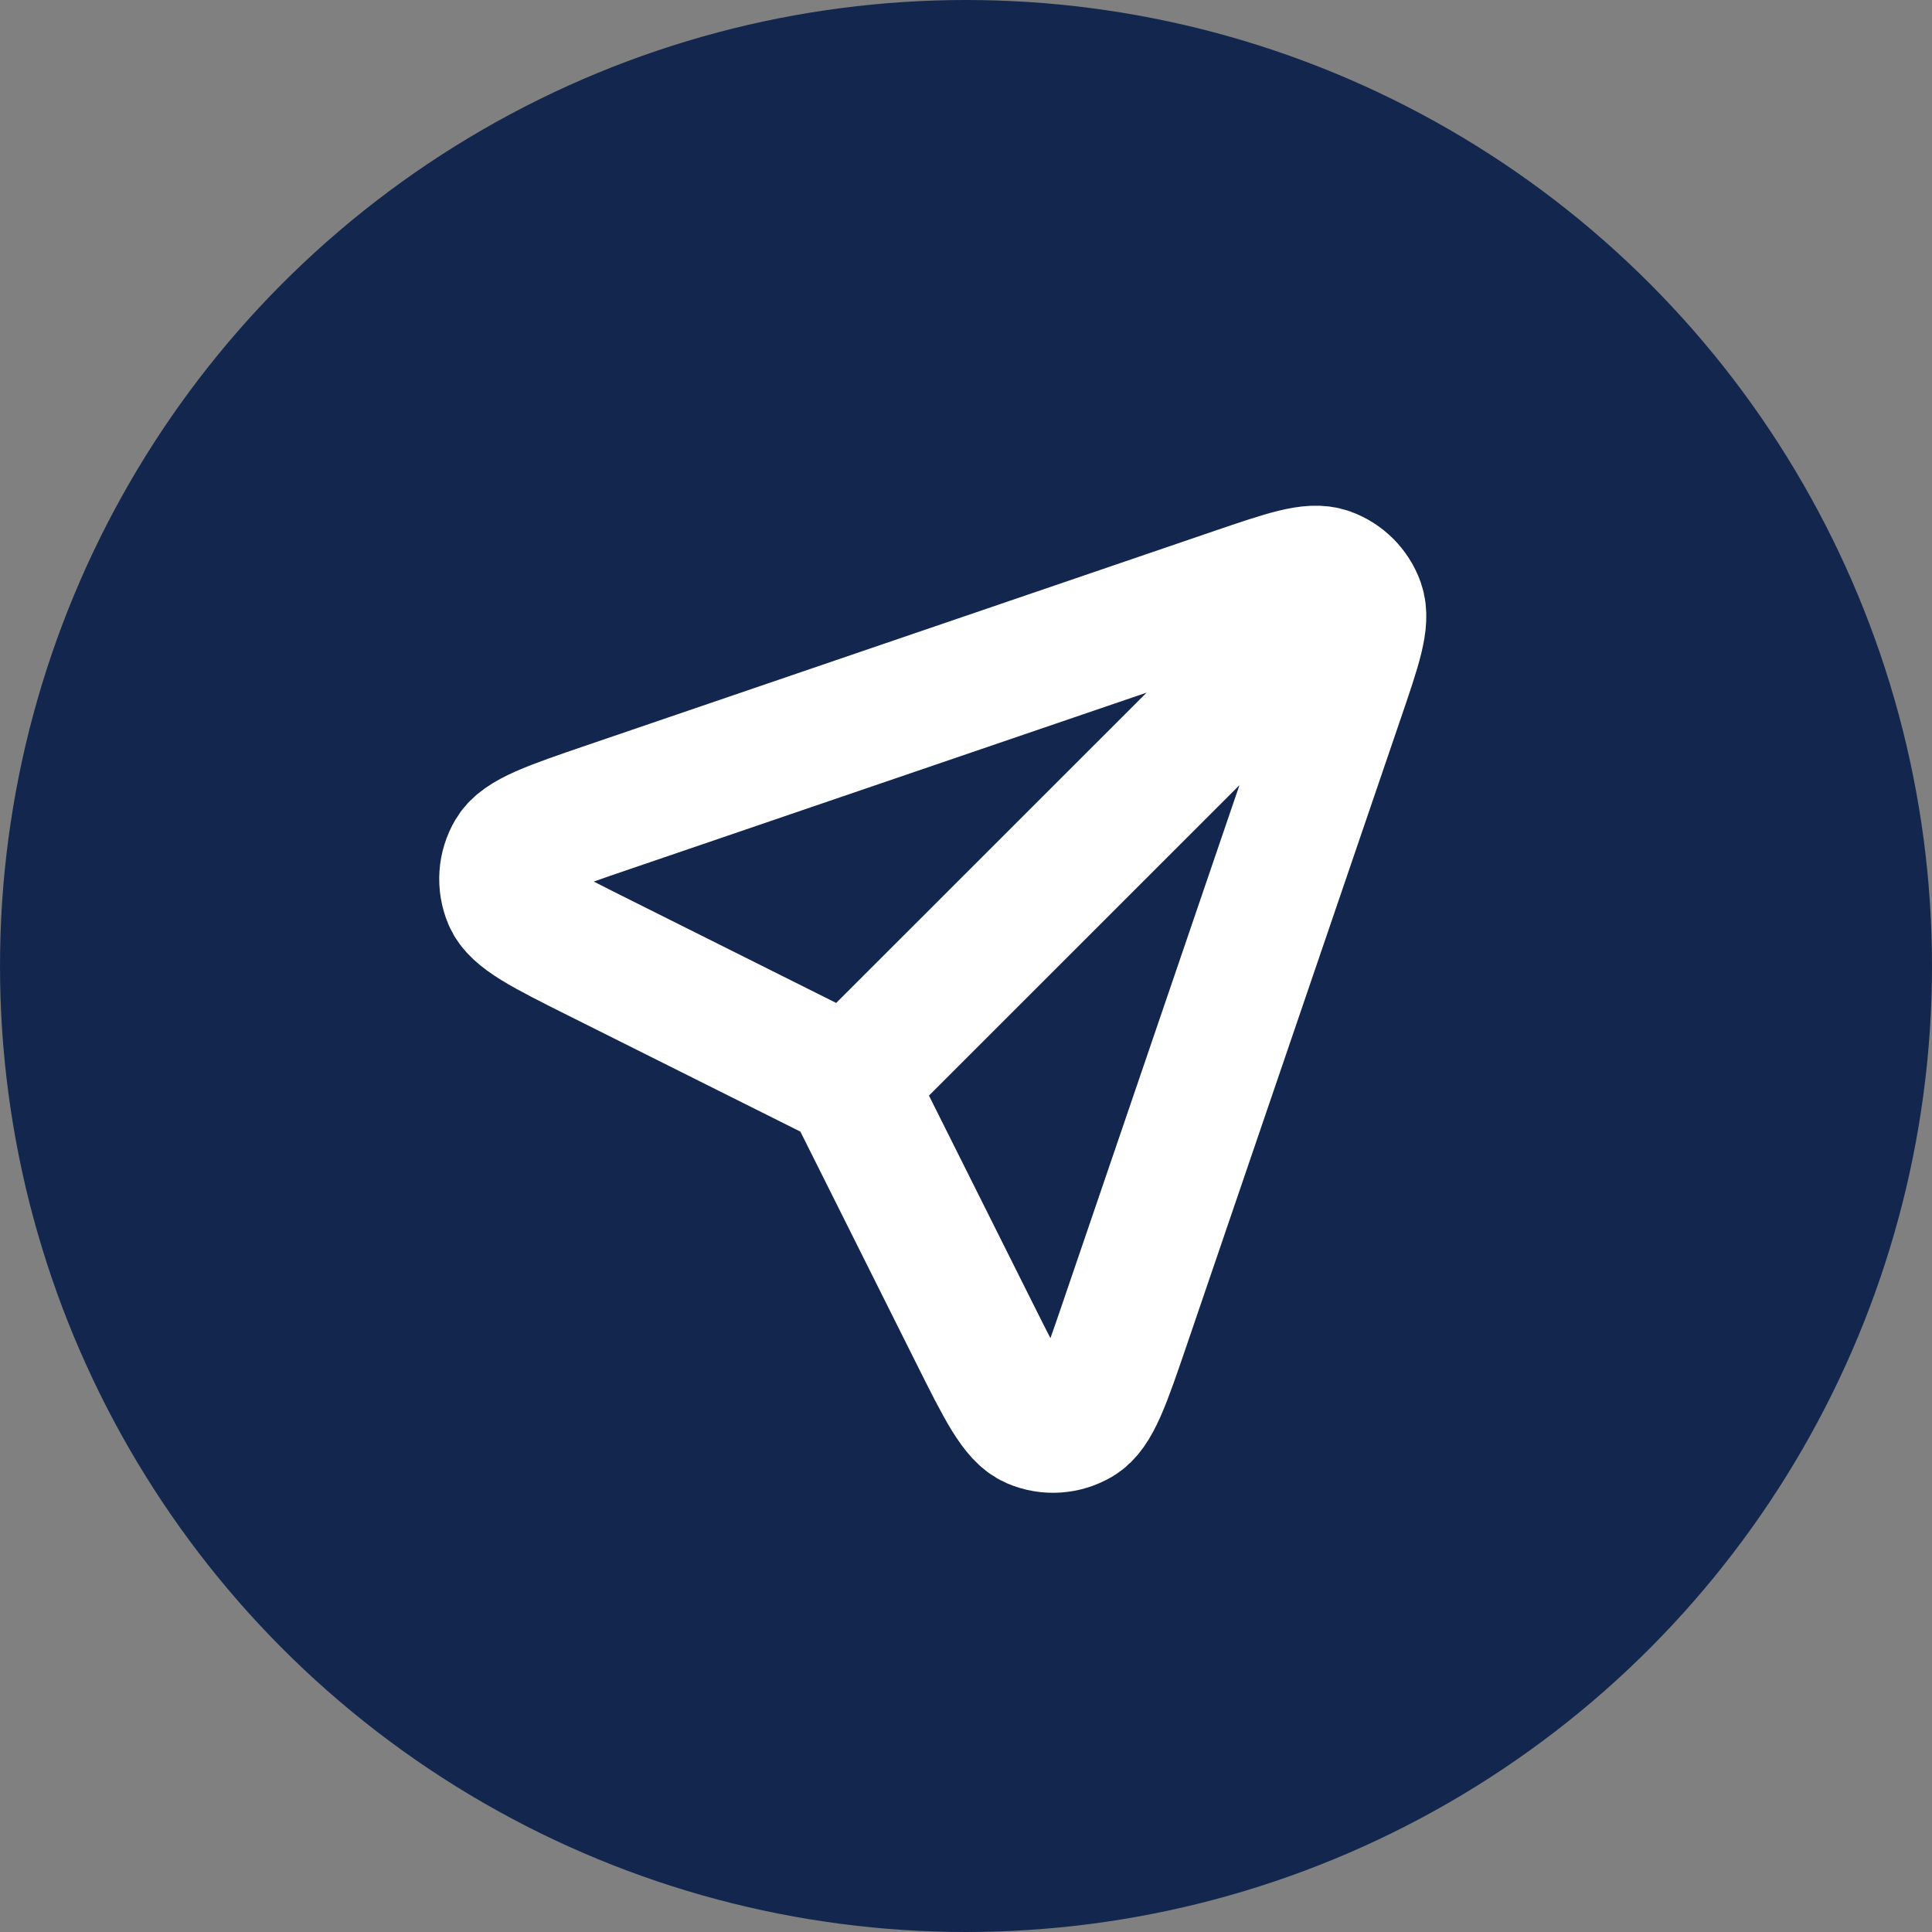 <svg width="70" height="70" viewBox="0 0 70 70" fill="none" xmlns="http://www.w3.org/2000/svg">
<rect x="0" y="0" width="70" height="70" fill="#808080" stroke="none"/>
<circle cx="35" cy="35" r="35" fill="#13274E"/>
<path d="M30.696 39.298L48.8 21.199M31.21 40.111L35.316 48.322C36.308 50.306 36.804 51.298 37.429 51.564C37.971 51.795 38.591 51.753 39.097 51.452C39.681 51.105 40.039 50.055 40.756 47.955L48.513 25.239C49.138 23.41 49.45 22.495 49.236 21.89C49.05 21.364 48.636 20.95 48.11 20.764C47.505 20.55 46.59 20.863 44.761 21.487L22.045 29.244C19.945 29.961 18.896 30.319 18.548 30.903C18.247 31.409 18.205 32.029 18.436 32.571C18.702 33.196 19.694 33.692 21.678 34.684L29.889 38.79C30.216 38.953 30.379 39.035 30.521 39.144C30.646 39.241 30.759 39.354 30.856 39.479C30.965 39.621 31.047 39.785 31.21 40.111Z" stroke="white" stroke-width="4.75" stroke-linecap="round" stroke-linejoin="round"/>
</svg>

